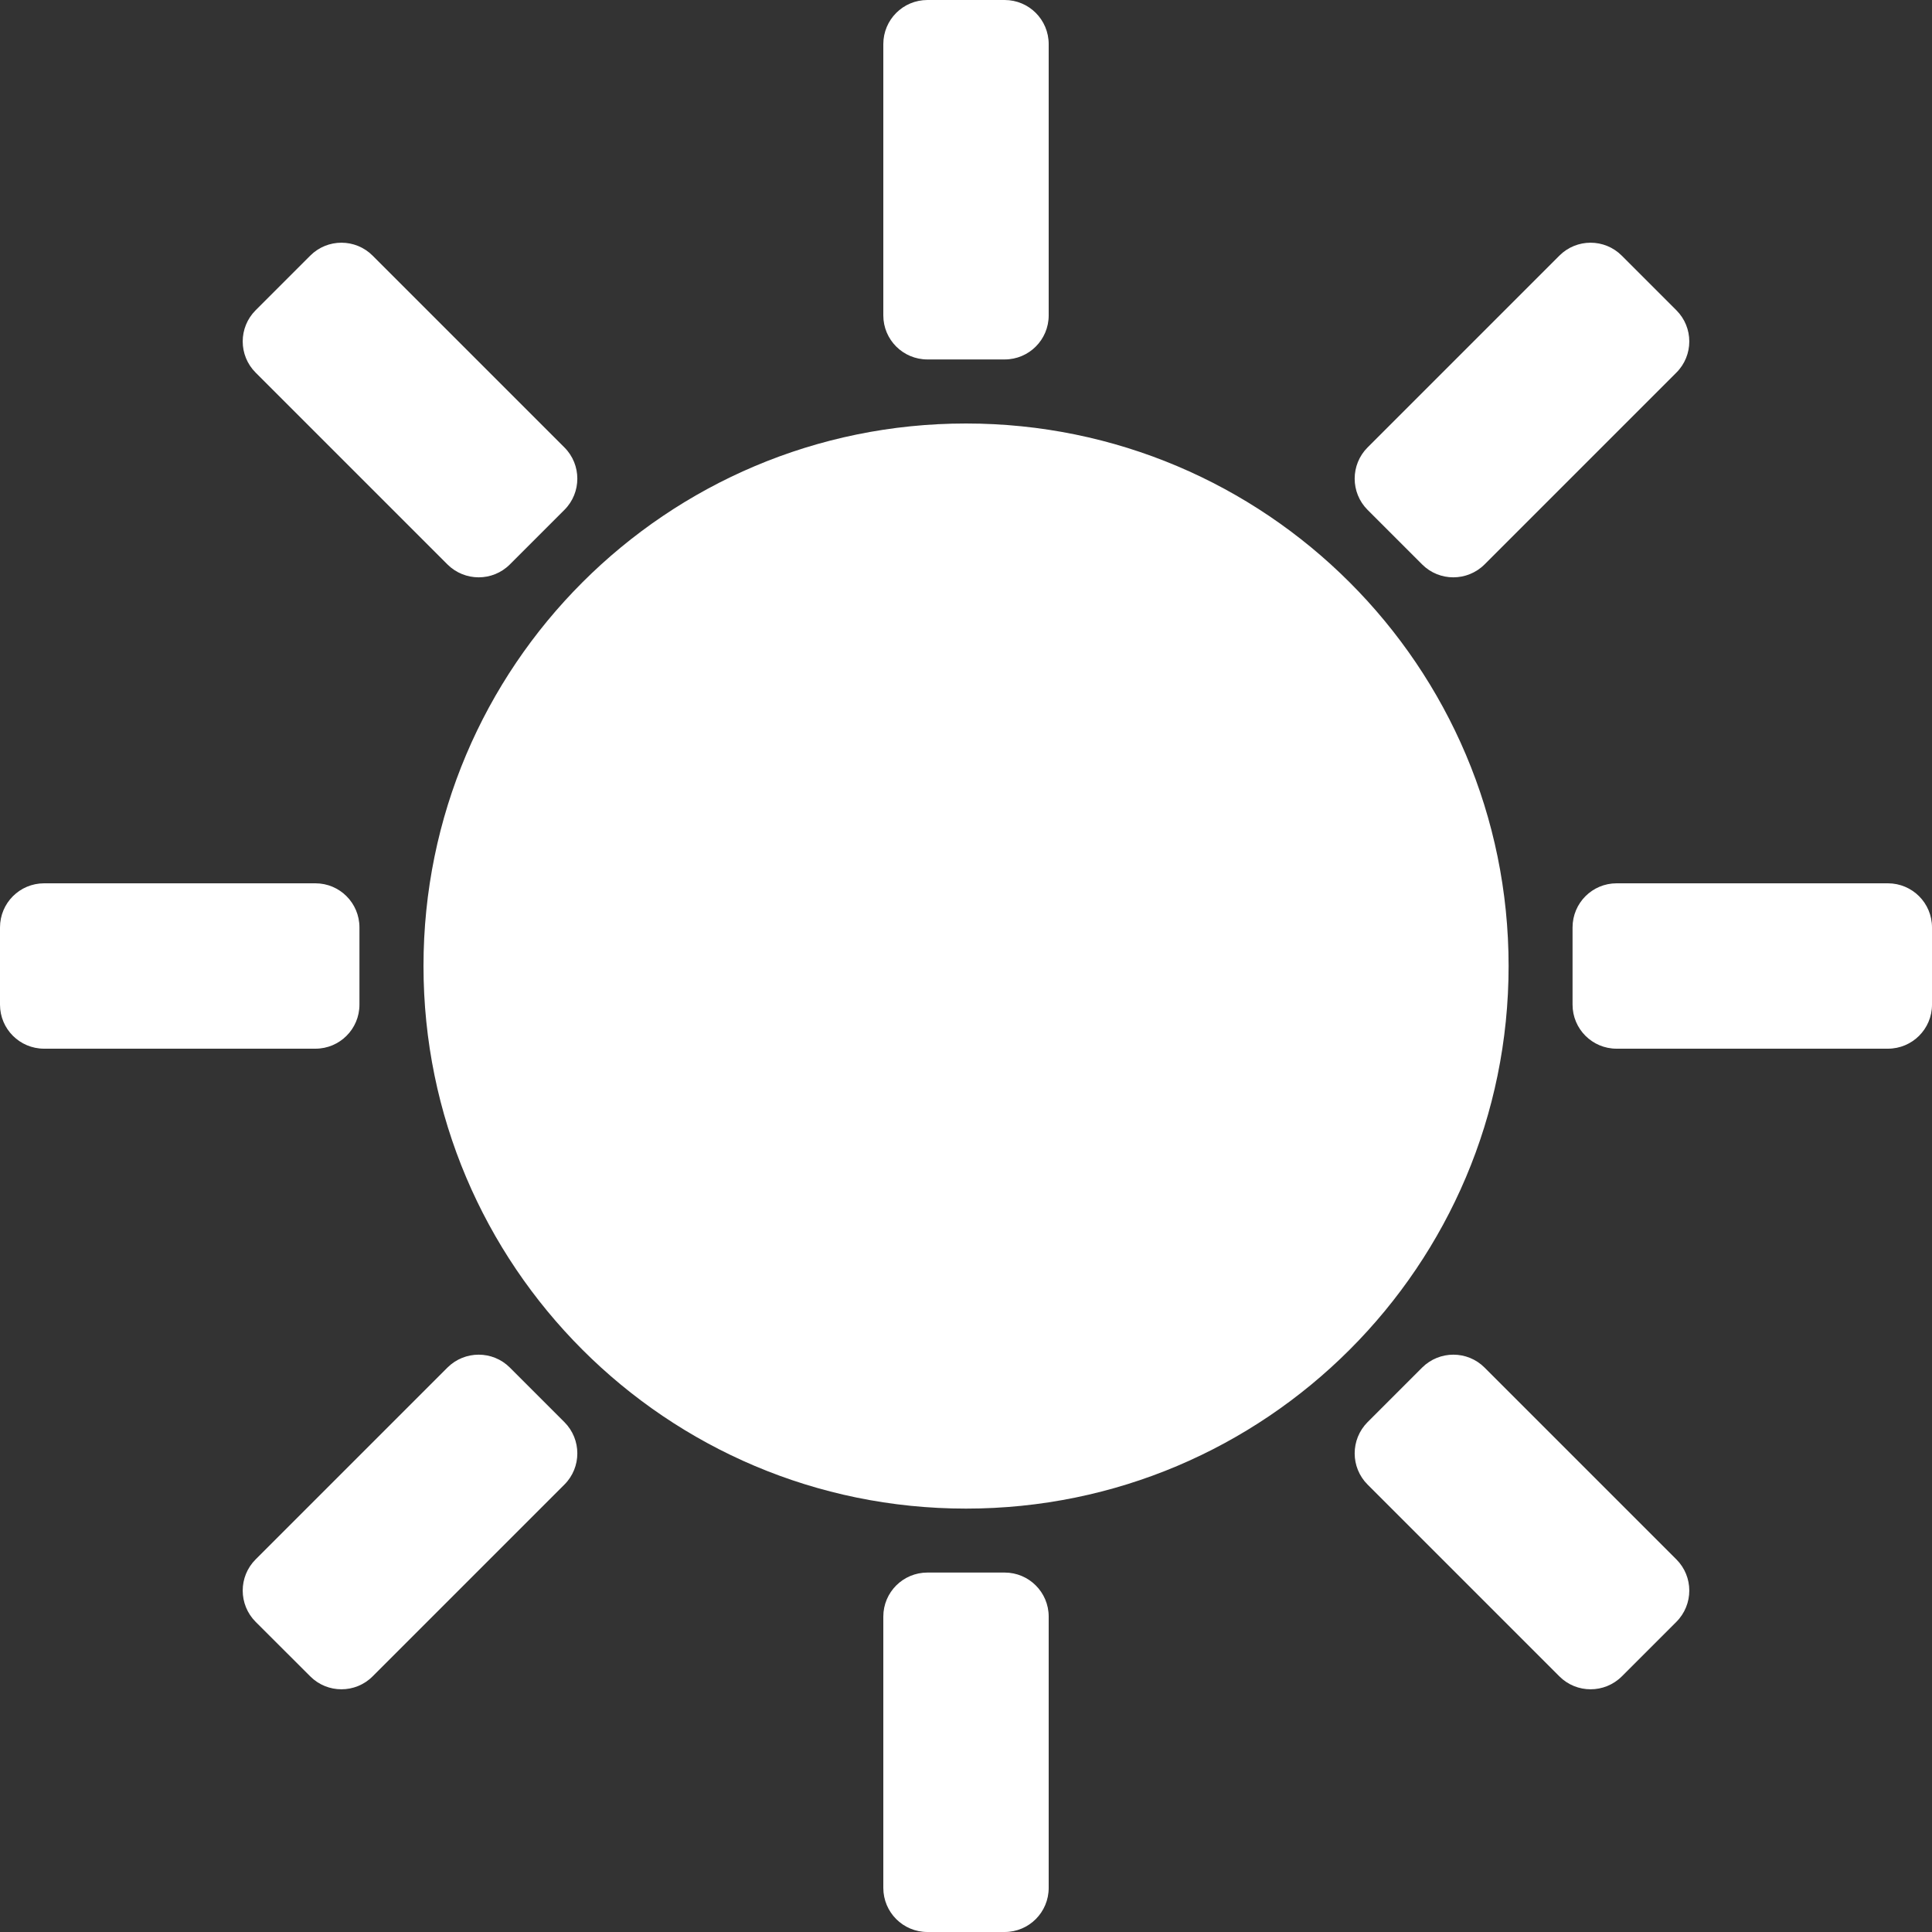 <svg width="20" height="20" viewBox="0 0 20 20" fill="none" xmlns="http://www.w3.org/2000/svg">
<rect x="0" y="0" width="20" height="20" fill="#333333" stroke="none"/>
<path fill-rule="evenodd" clip-rule="evenodd" d="M9.601 3.721H10.4C10.652 3.721 10.856 3.517 10.856 3.265V0.457C10.856 0.204 10.652 0 10.4 0H9.601C9.348 0 9.144 0.204 9.144 0.457V3.265C9.144 3.517 9.348 3.721 9.601 3.721ZM10 15.617C13.102 15.617 15.617 13.102 15.617 10C15.617 6.898 13.102 4.384 10 4.384C6.898 4.384 4.384 6.898 4.384 10C4.384 13.102 6.898 15.617 10 15.617ZM16.279 10.4V9.601C16.279 9.348 16.483 9.144 16.735 9.144H19.543C19.796 9.144 20 9.348 20 9.601V10.4C20 10.652 19.796 10.856 19.543 10.856H16.735C16.483 10.856 16.279 10.652 16.279 10.4ZM10.4 20C10.652 20 10.856 19.796 10.856 19.543V16.735C10.856 16.483 10.652 16.279 10.4 16.279H9.601C9.348 16.279 9.144 16.483 9.144 16.735V19.543C9.144 19.796 9.348 20 9.601 20H10.4ZM3.265 10.856H0.457C0.204 10.856 0 10.652 0 10.4V9.601C0 9.348 0.204 9.144 0.457 9.144H3.265C3.517 9.144 3.721 9.348 3.721 9.601V10.4C3.721 10.652 3.517 10.856 3.265 10.856ZM14.722 5.843C14.9 6.021 15.189 6.021 15.368 5.843L17.354 3.857C17.532 3.679 17.532 3.39 17.354 3.212L16.788 2.646C16.61 2.468 16.321 2.468 16.143 2.646L14.157 4.632C13.979 4.81 13.979 5.1 14.157 5.278L14.722 5.843ZM17.354 16.789L16.789 17.354C16.61 17.532 16.321 17.532 16.143 17.354L14.157 15.368C13.979 15.19 13.979 14.901 14.157 14.722L14.722 14.157C14.901 13.979 15.19 13.979 15.368 14.157L17.354 16.143C17.532 16.321 17.532 16.61 17.354 16.789ZM3.857 17.354L5.843 15.368C6.021 15.19 6.021 14.901 5.843 14.722L5.278 14.157C5.1 13.979 4.811 13.979 4.632 14.157L2.646 16.143C2.468 16.321 2.468 16.61 2.646 16.789L3.212 17.354C3.39 17.532 3.679 17.532 3.857 17.354ZM5.278 5.843C5.1 6.021 4.811 6.021 4.632 5.843L2.646 3.857C2.468 3.679 2.468 3.39 2.646 3.212L3.212 2.646C3.39 2.468 3.679 2.468 3.857 2.646L5.843 4.632C6.021 4.81 6.021 5.1 5.843 5.278L5.278 5.843Z" fill="white"/>
</svg>
